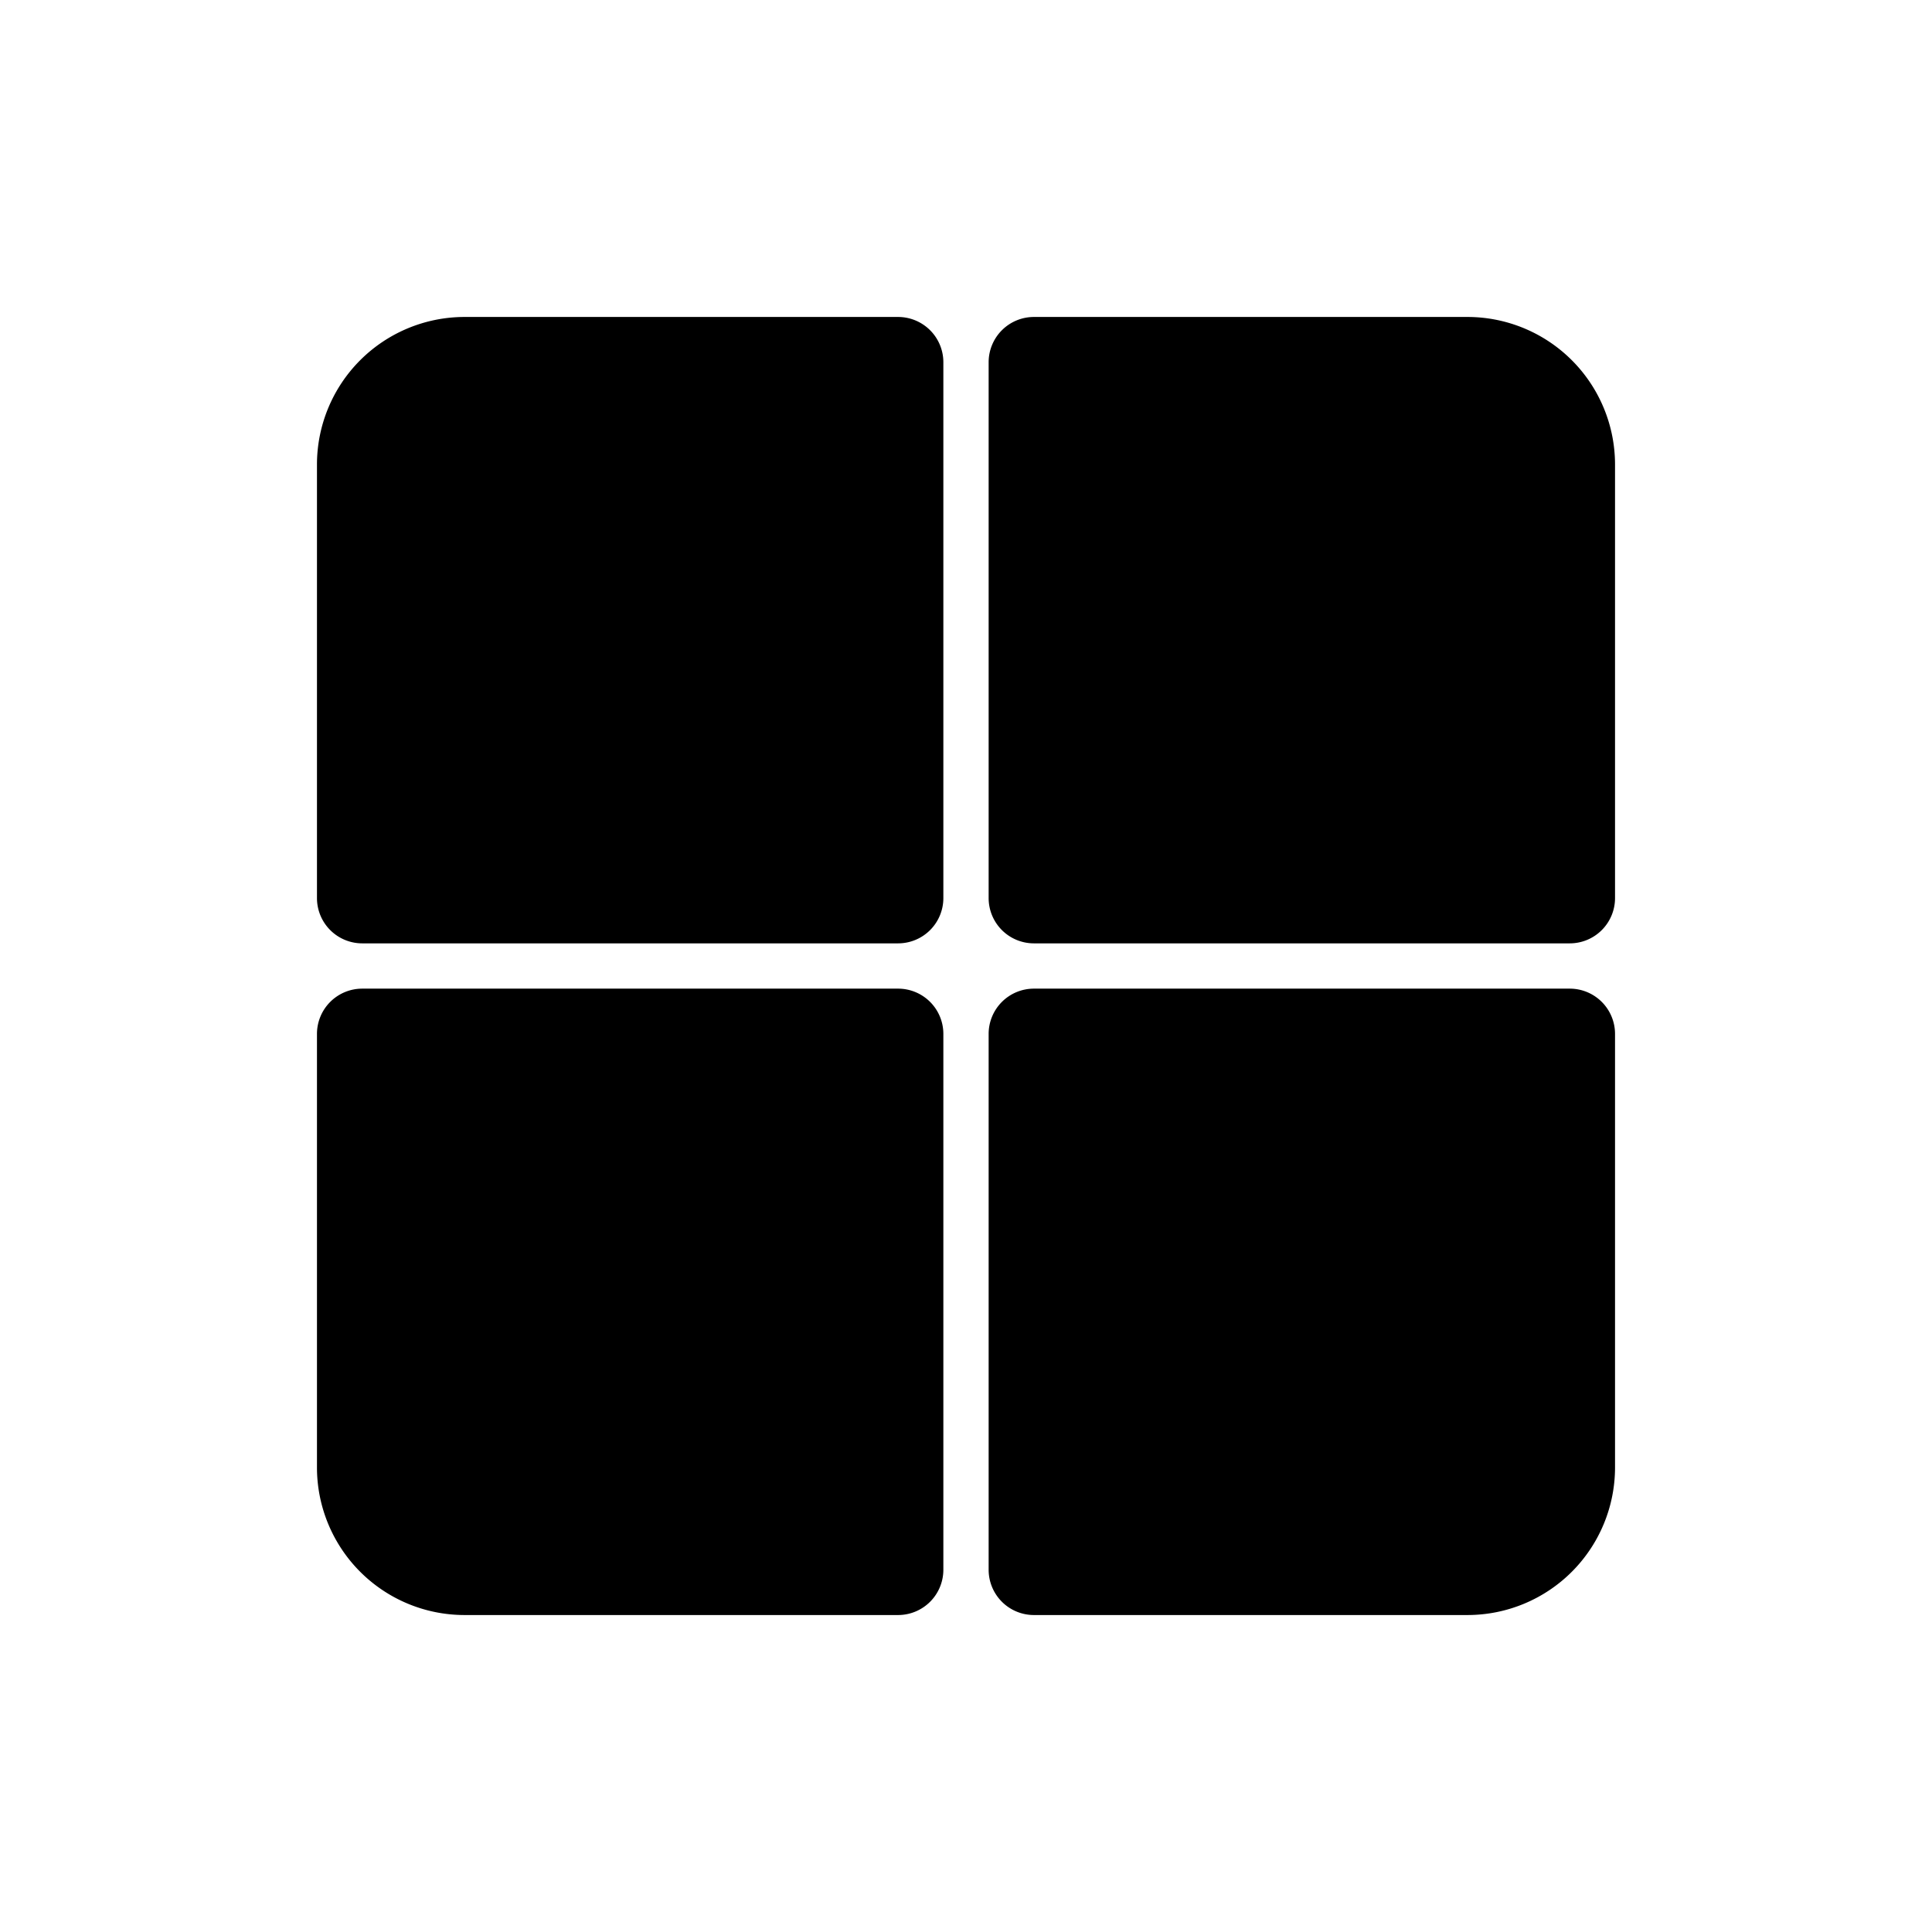 <svg xmlns="http://www.w3.org/2000/svg" viewBox="0 0 64 64"><g id="Layer_17" data-name="Layer 17"><path d="M52,32.75H34.25a1.5,1.5,0,0,0-1.5,1.5V52a1.5,1.5,0,0,0,1.5,1.5H48.62a4.89,4.89,0,0,0,4.88-4.88V34.25A1.5,1.5,0,0,0,52,32.75Z"/><path d="M48.62,10.5H34.25a1.5,1.5,0,0,0-1.5,1.5V29.75a1.5,1.5,0,0,0,1.5,1.5H52a1.5,1.5,0,0,0,1.5-1.5V15.38A4.89,4.89,0,0,0,48.62,10.5Z"/><path d="M29.75,32.75H12a1.5,1.5,0,0,0-1.5,1.5V48.62a4.89,4.89,0,0,0,4.88,4.88H29.75a1.5,1.5,0,0,0,1.5-1.5V34.25A1.5,1.5,0,0,0,29.75,32.75Z"/><path d="M29.75,10.5H15.38a4.89,4.89,0,0,0-4.88,4.88V29.75a1.5,1.5,0,0,0,1.5,1.5H29.75a1.5,1.5,0,0,0,1.5-1.5V12A1.5,1.5,0,0,0,29.75,10.5Z"/></g></svg>